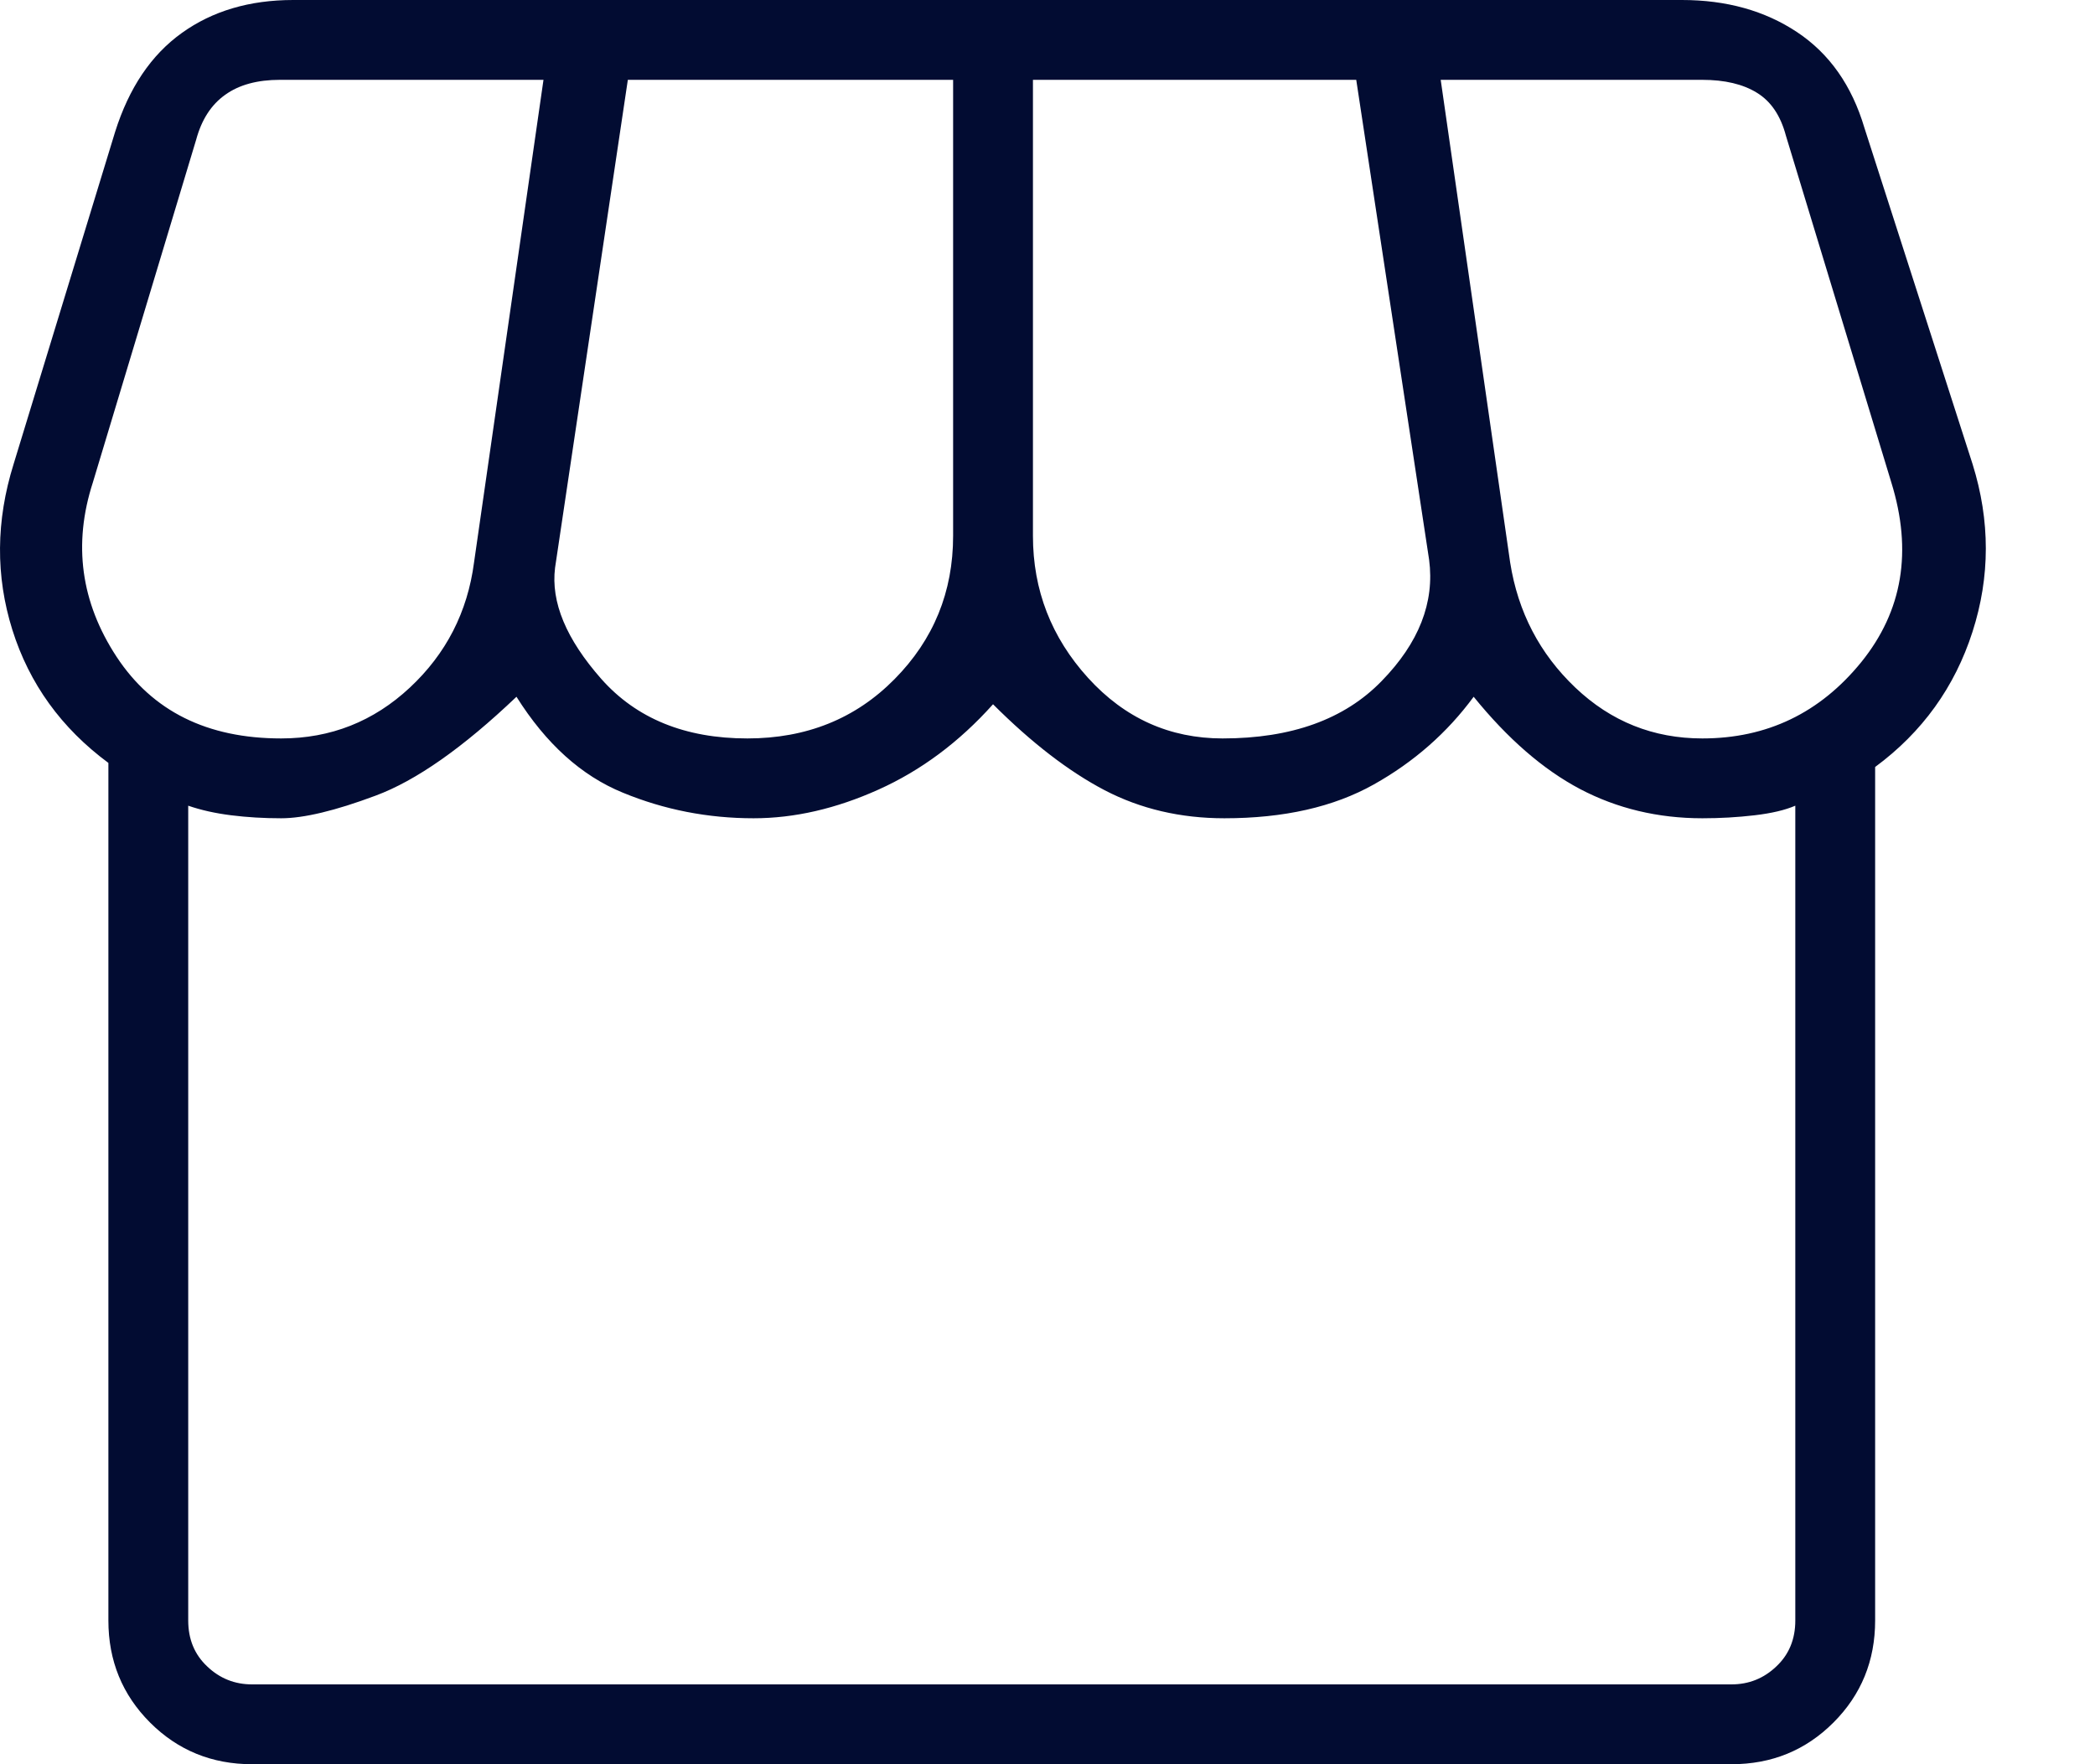 <svg width="19" height="16" viewBox="0 0 19 16" fill="none" xmlns="http://www.w3.org/2000/svg">
<path d="M17.006 6.956V14.697C17.006 15.061 16.88 15.37 16.628 15.622C16.376 15.874 16.068 16 15.703 16H2.286C1.922 16 1.613 15.874 1.361 15.622C1.109 15.37 0.983 15.061 0.983 14.697V6.919C0.556 6.603 0.266 6.201 0.112 5.712C-0.041 5.224 -0.037 4.723 0.123 4.21L1.044 1.196C1.17 0.797 1.371 0.498 1.649 0.299C1.926 0.1 2.263 0 2.659 0H15.254C15.657 0 16.006 0.097 16.299 0.292C16.592 0.487 16.795 0.776 16.909 1.16L17.89 4.21C18.05 4.723 18.05 5.23 17.889 5.73C17.728 6.231 17.434 6.64 17.006 6.956ZM11.088 6.697C11.712 6.697 12.193 6.524 12.53 6.177C12.868 5.831 13.012 5.464 12.961 5.077L12.3 0.724H9.368V4.86C9.368 5.352 9.535 5.781 9.868 6.148C10.201 6.514 10.608 6.697 11.088 6.697ZM6.778 6.697C7.314 6.697 7.759 6.518 8.113 6.159C8.467 5.801 8.644 5.368 8.644 4.86V0.724H5.694L5.034 5.149C4.995 5.461 5.135 5.796 5.453 6.157C5.772 6.517 6.214 6.697 6.778 6.697ZM2.55 6.697C2.999 6.697 3.388 6.543 3.717 6.236C4.046 5.929 4.24 5.551 4.299 5.102L4.929 0.724H2.539C2.334 0.724 2.168 0.769 2.042 0.86C1.915 0.95 1.828 1.086 1.779 1.267L0.842 4.376C0.661 4.935 0.733 5.462 1.057 5.956C1.382 6.45 1.879 6.697 2.55 6.697ZM15.439 6.697C16.025 6.697 16.506 6.466 16.881 6.004C17.255 5.541 17.346 4.999 17.153 4.376L16.197 1.231C16.149 1.05 16.062 0.92 15.935 0.842C15.808 0.763 15.642 0.724 15.437 0.724H13.066L13.696 5.102C13.767 5.551 13.964 5.929 14.287 6.236C14.61 6.543 14.994 6.697 15.439 6.697ZM2.286 15.276H15.703C15.86 15.276 15.996 15.222 16.11 15.113C16.225 15.005 16.282 14.866 16.282 14.697V7.307C16.189 7.347 16.066 7.376 15.912 7.394C15.758 7.412 15.601 7.421 15.439 7.421C15.035 7.421 14.665 7.332 14.33 7.156C13.995 6.979 13.674 6.7 13.365 6.319C13.126 6.644 12.824 6.91 12.46 7.114C12.095 7.319 11.643 7.421 11.104 7.421C10.706 7.421 10.344 7.336 10.019 7.167C9.694 6.997 9.356 6.737 9.006 6.387C8.699 6.73 8.352 6.988 7.967 7.161C7.583 7.334 7.205 7.421 6.834 7.421C6.421 7.421 6.025 7.344 5.649 7.189C5.272 7.035 4.951 6.744 4.684 6.319C4.199 6.781 3.773 7.08 3.406 7.216C3.04 7.353 2.754 7.421 2.55 7.421C2.392 7.421 2.241 7.412 2.097 7.394C1.953 7.376 1.823 7.347 1.707 7.307V14.697C1.707 14.866 1.764 15.005 1.879 15.113C1.993 15.222 2.129 15.276 2.286 15.276Z" fill="#020C32"/>
</svg>
